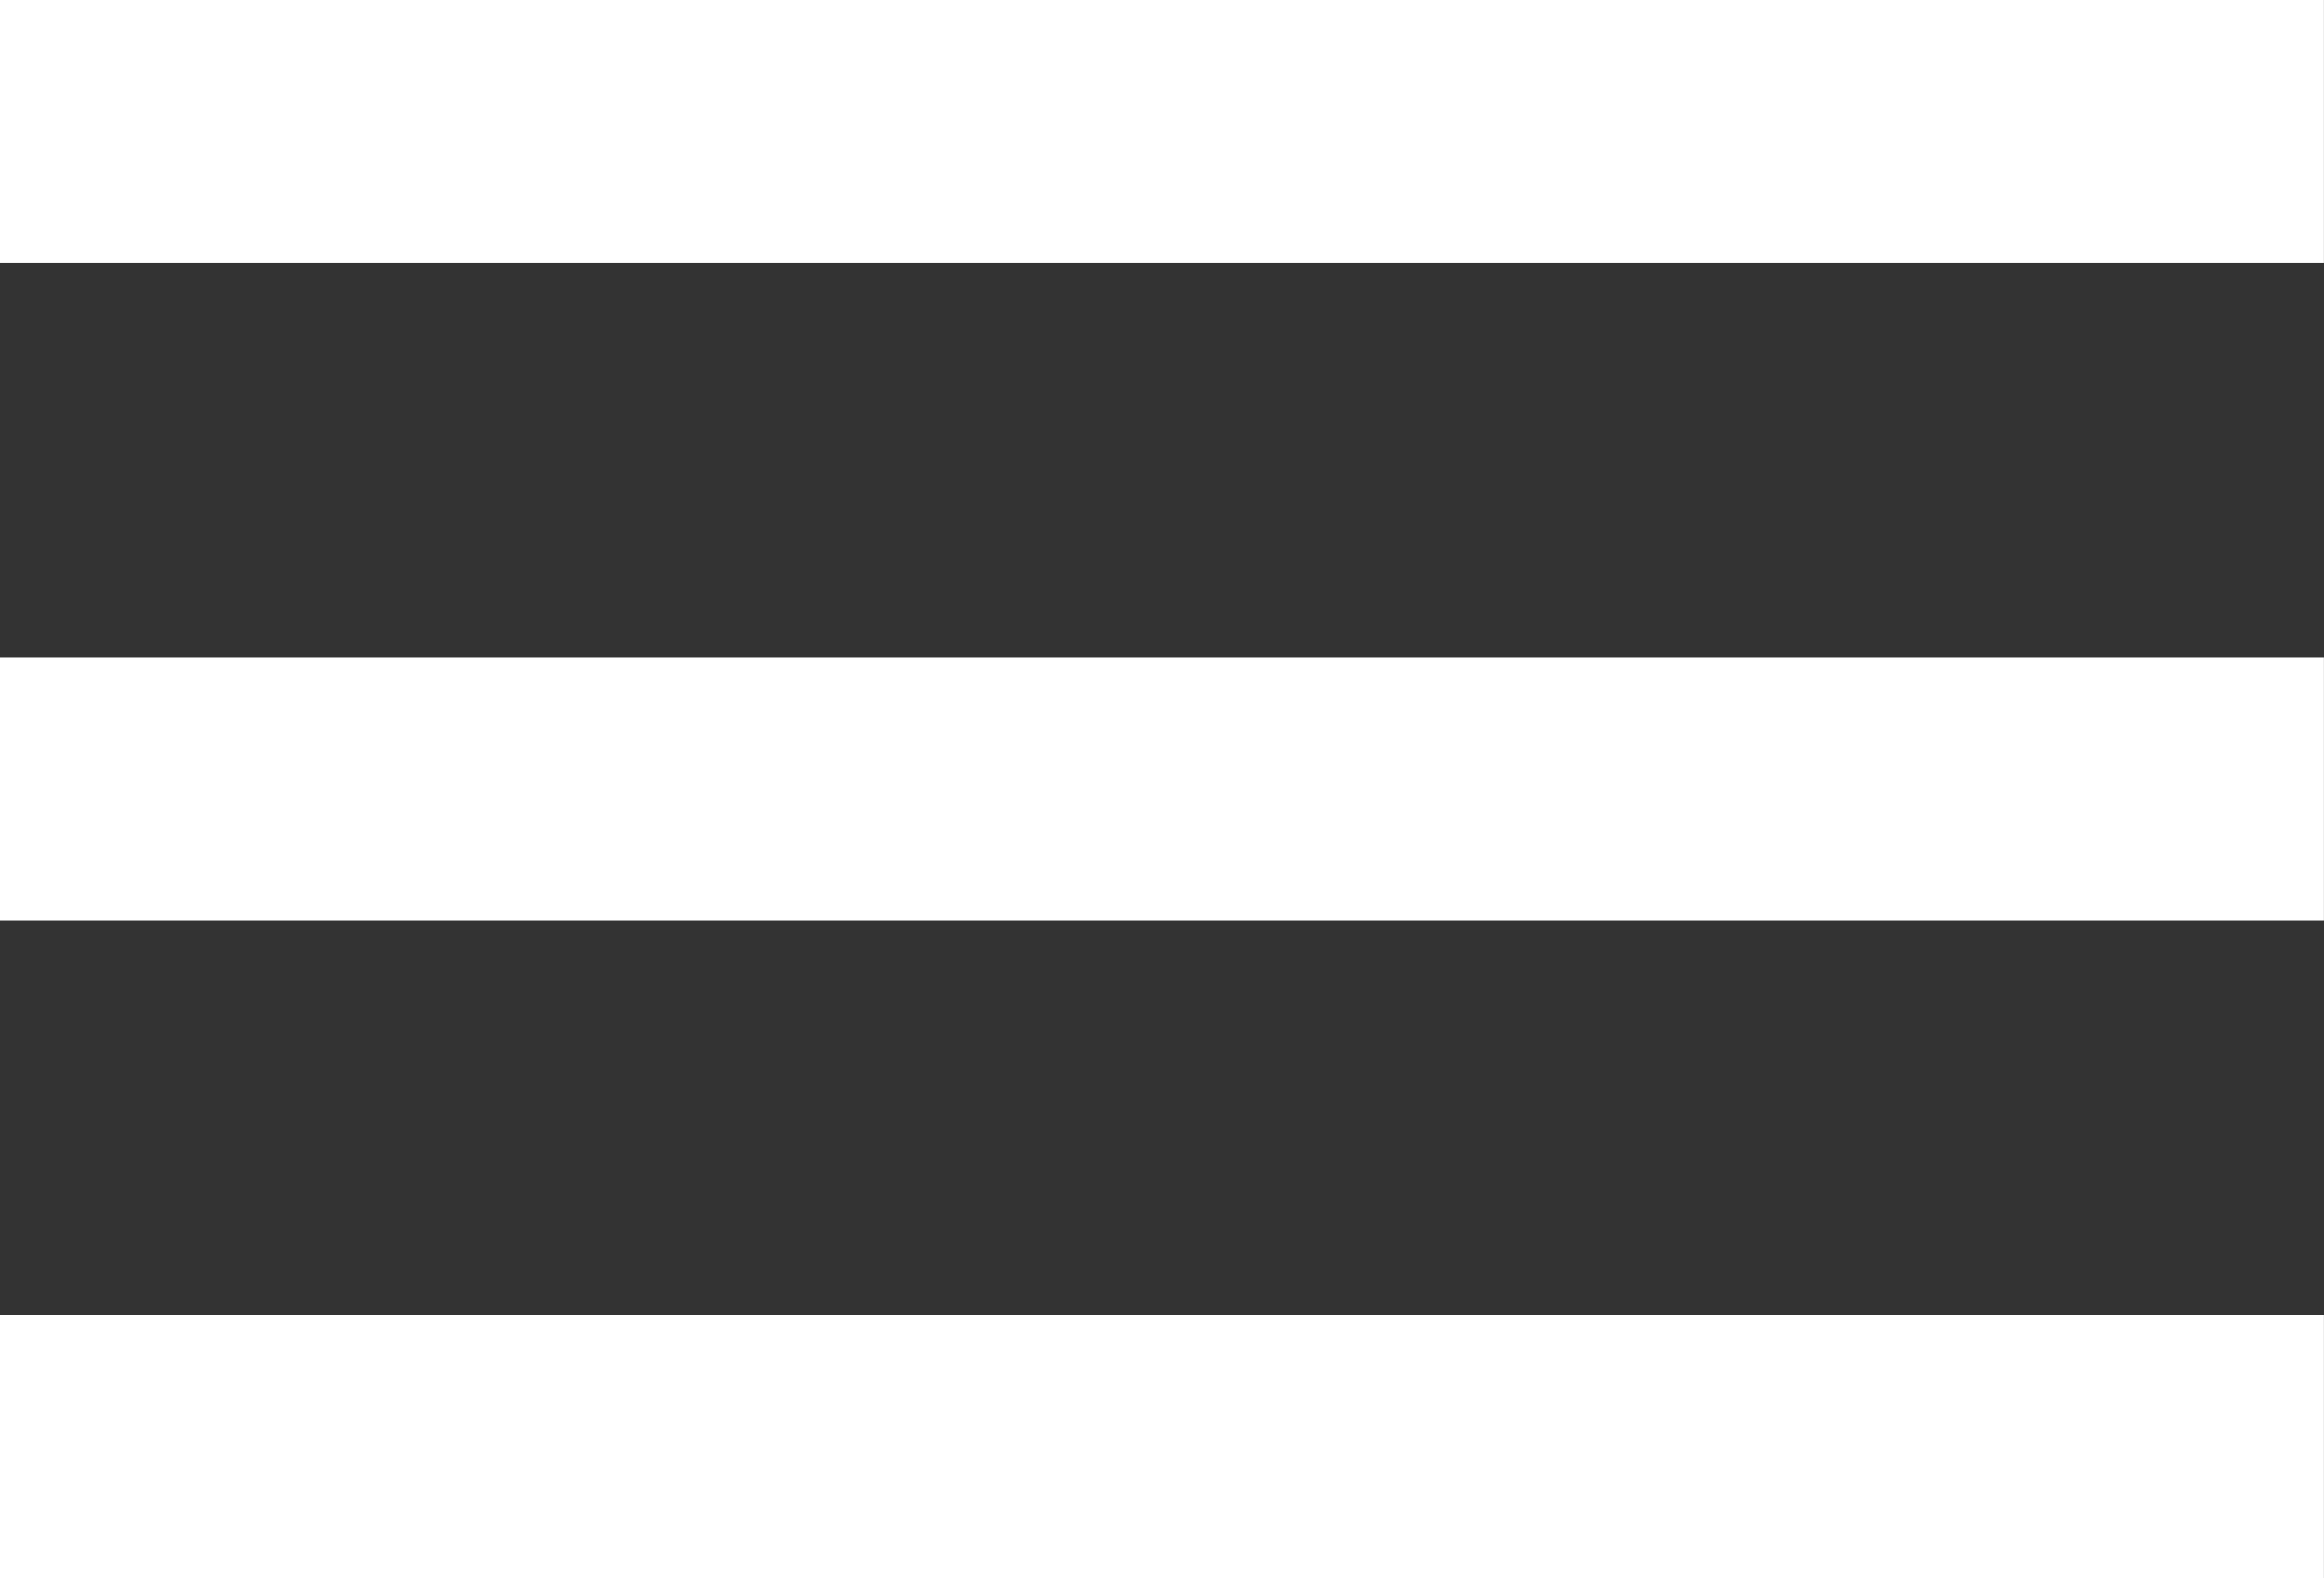 <svg xmlns="http://www.w3.org/2000/svg" width="29.813" height="20.25" viewBox="0 0 29.813 20.25">
  <rect x="0" y="0" width="29.813" height="20.25" fill="#333333" stroke="none"/>
<defs>
    <style>
      .cls-1 {
        fill: #fff;
        fill-rule: evenodd;
      }
    </style>
  </defs>
  <path id="icon" class="cls-1" d="M18.187,25.687H48v3.375H18.187V25.687Zm0,8.438H48V37.5H18.187V34.125Zm0,8.437H48v3.375H18.187V42.562Z" transform="translate(-18.188 -25.688)"/>
</svg>
